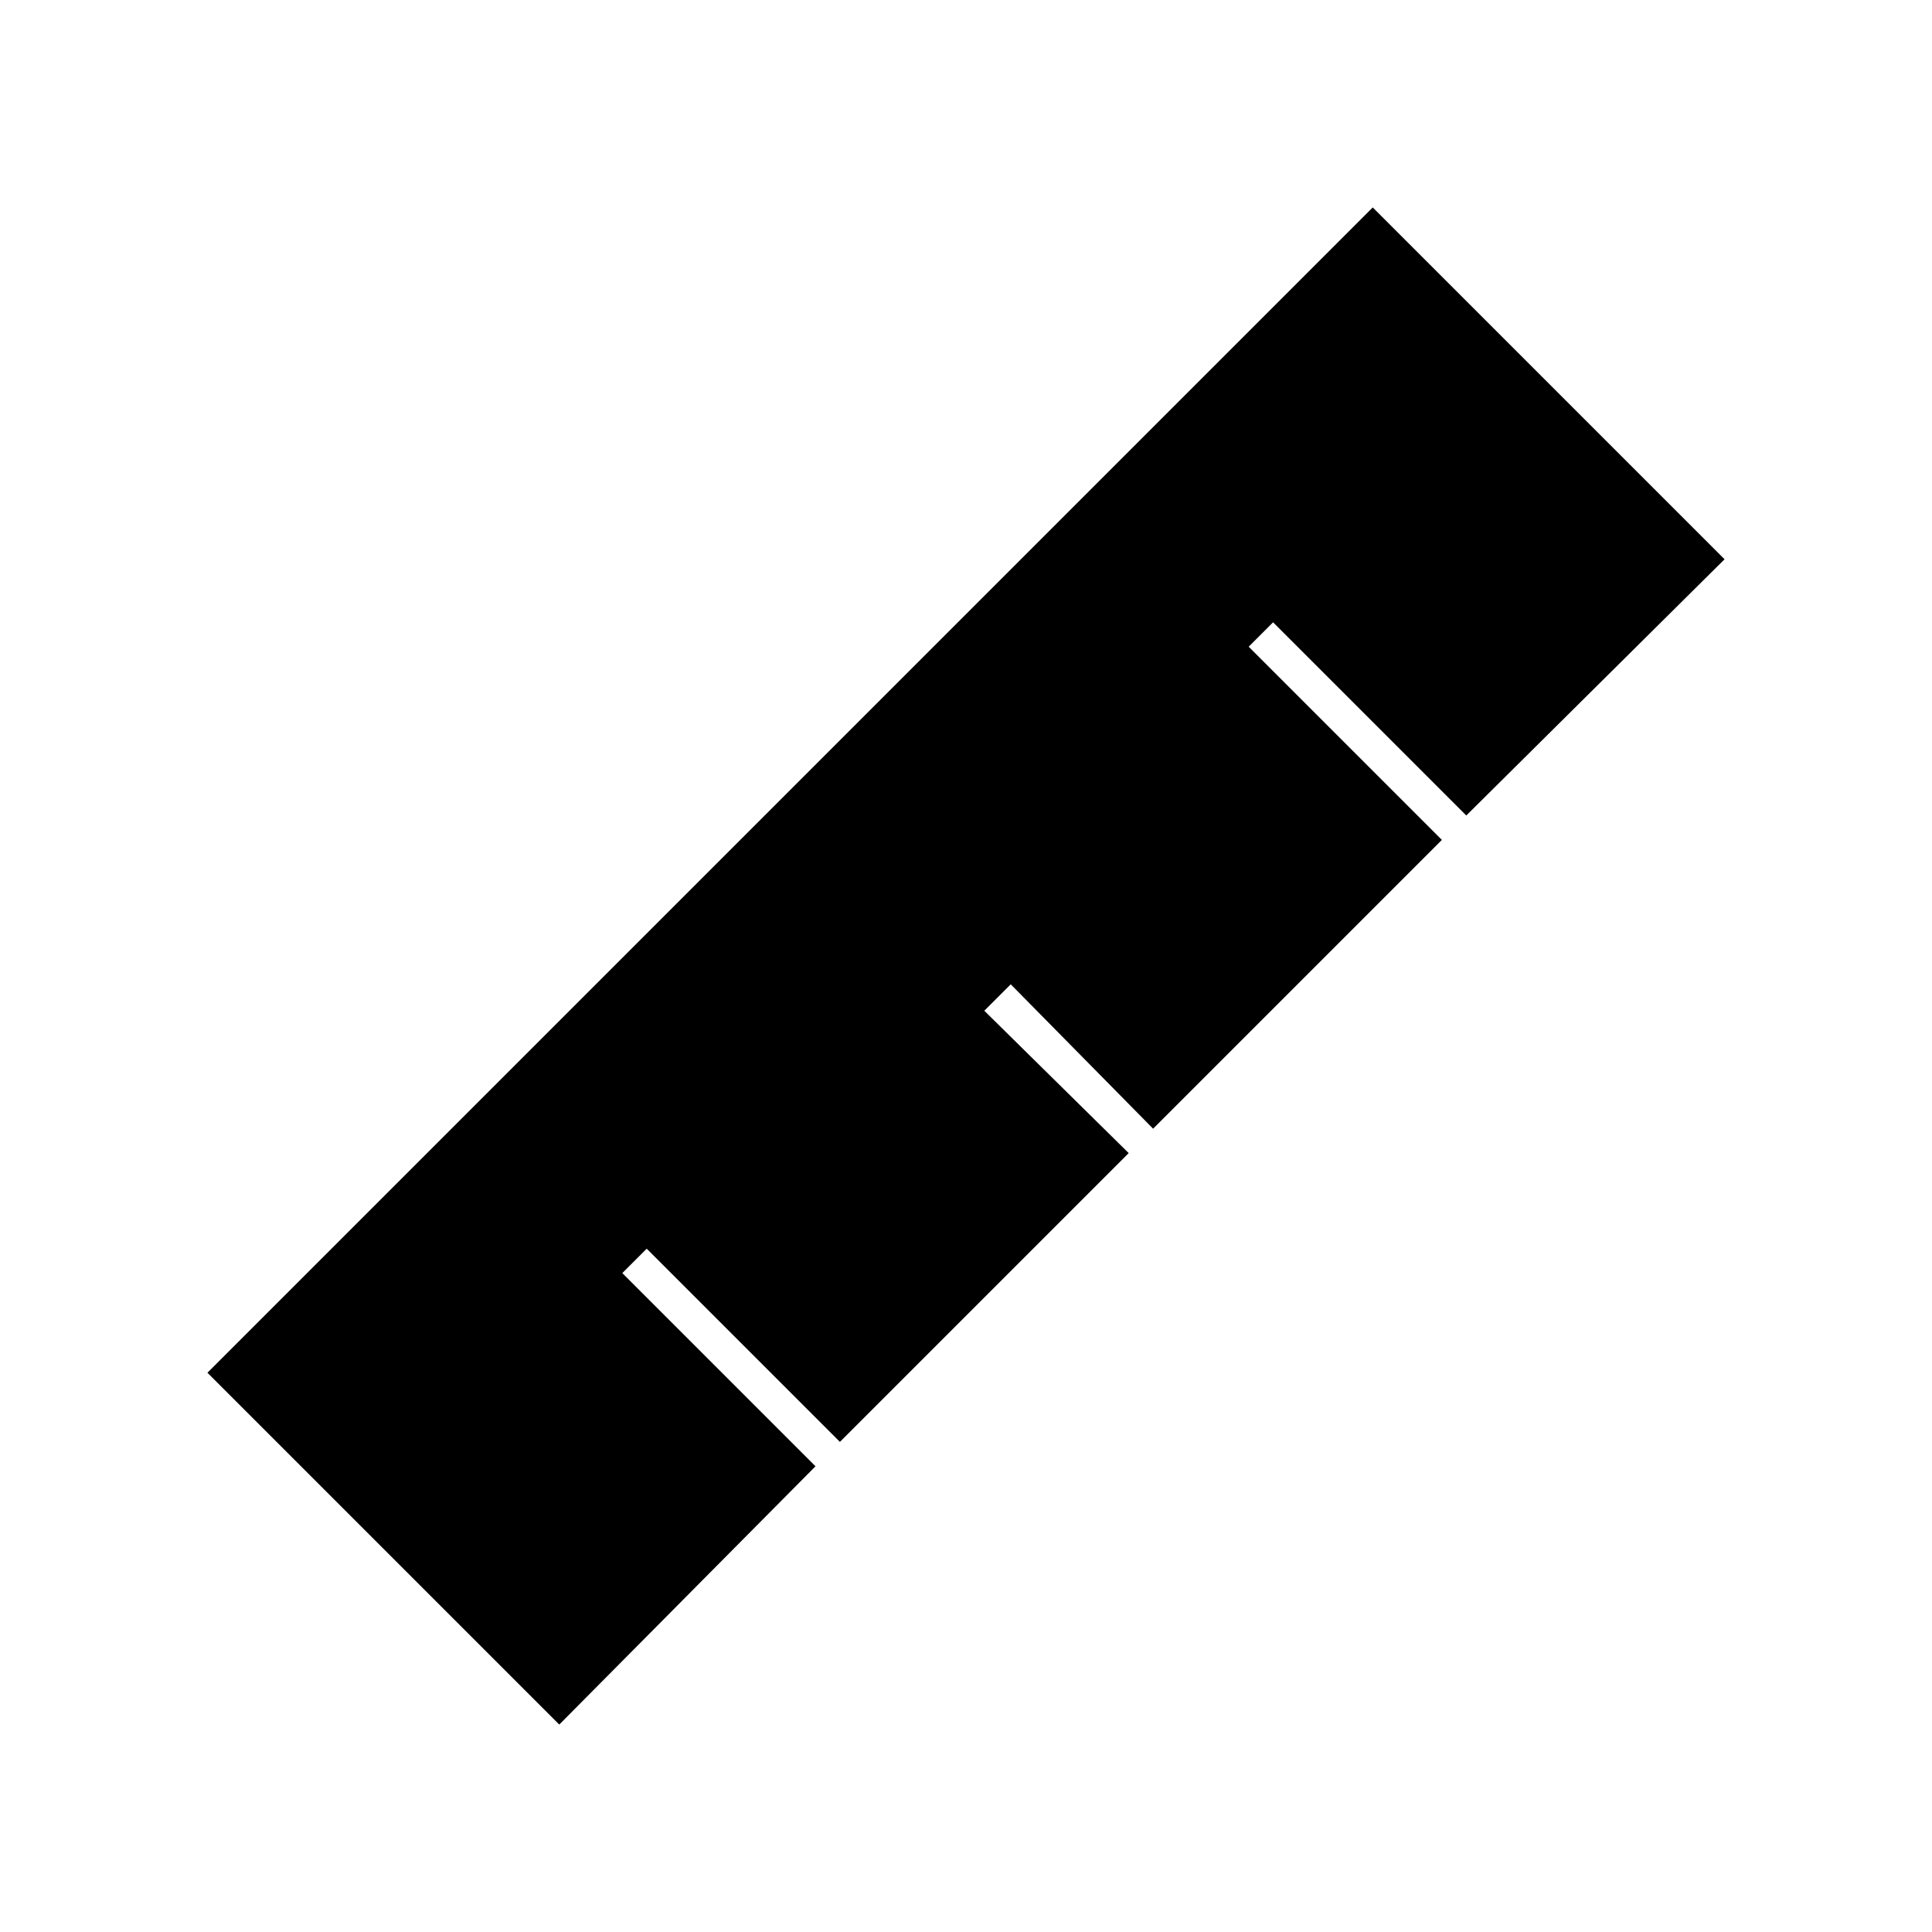 <svg version="1.1" x="0px" y="0px" viewBox="0 0 95 95">
  <polygon
    points="30.6,62.6 31.8,61.4 41.3,70.9 55.5,56.7 48.4,49.7 49.7,48.4 56.7,55.5 70.9,41.3 61.4,31.8 62.6,30.6     72.1,40.1 84.8,27.5 67.5,10.2 10.2,67.5 27.5,84.8 40.1,72.1   " />
</svg>
